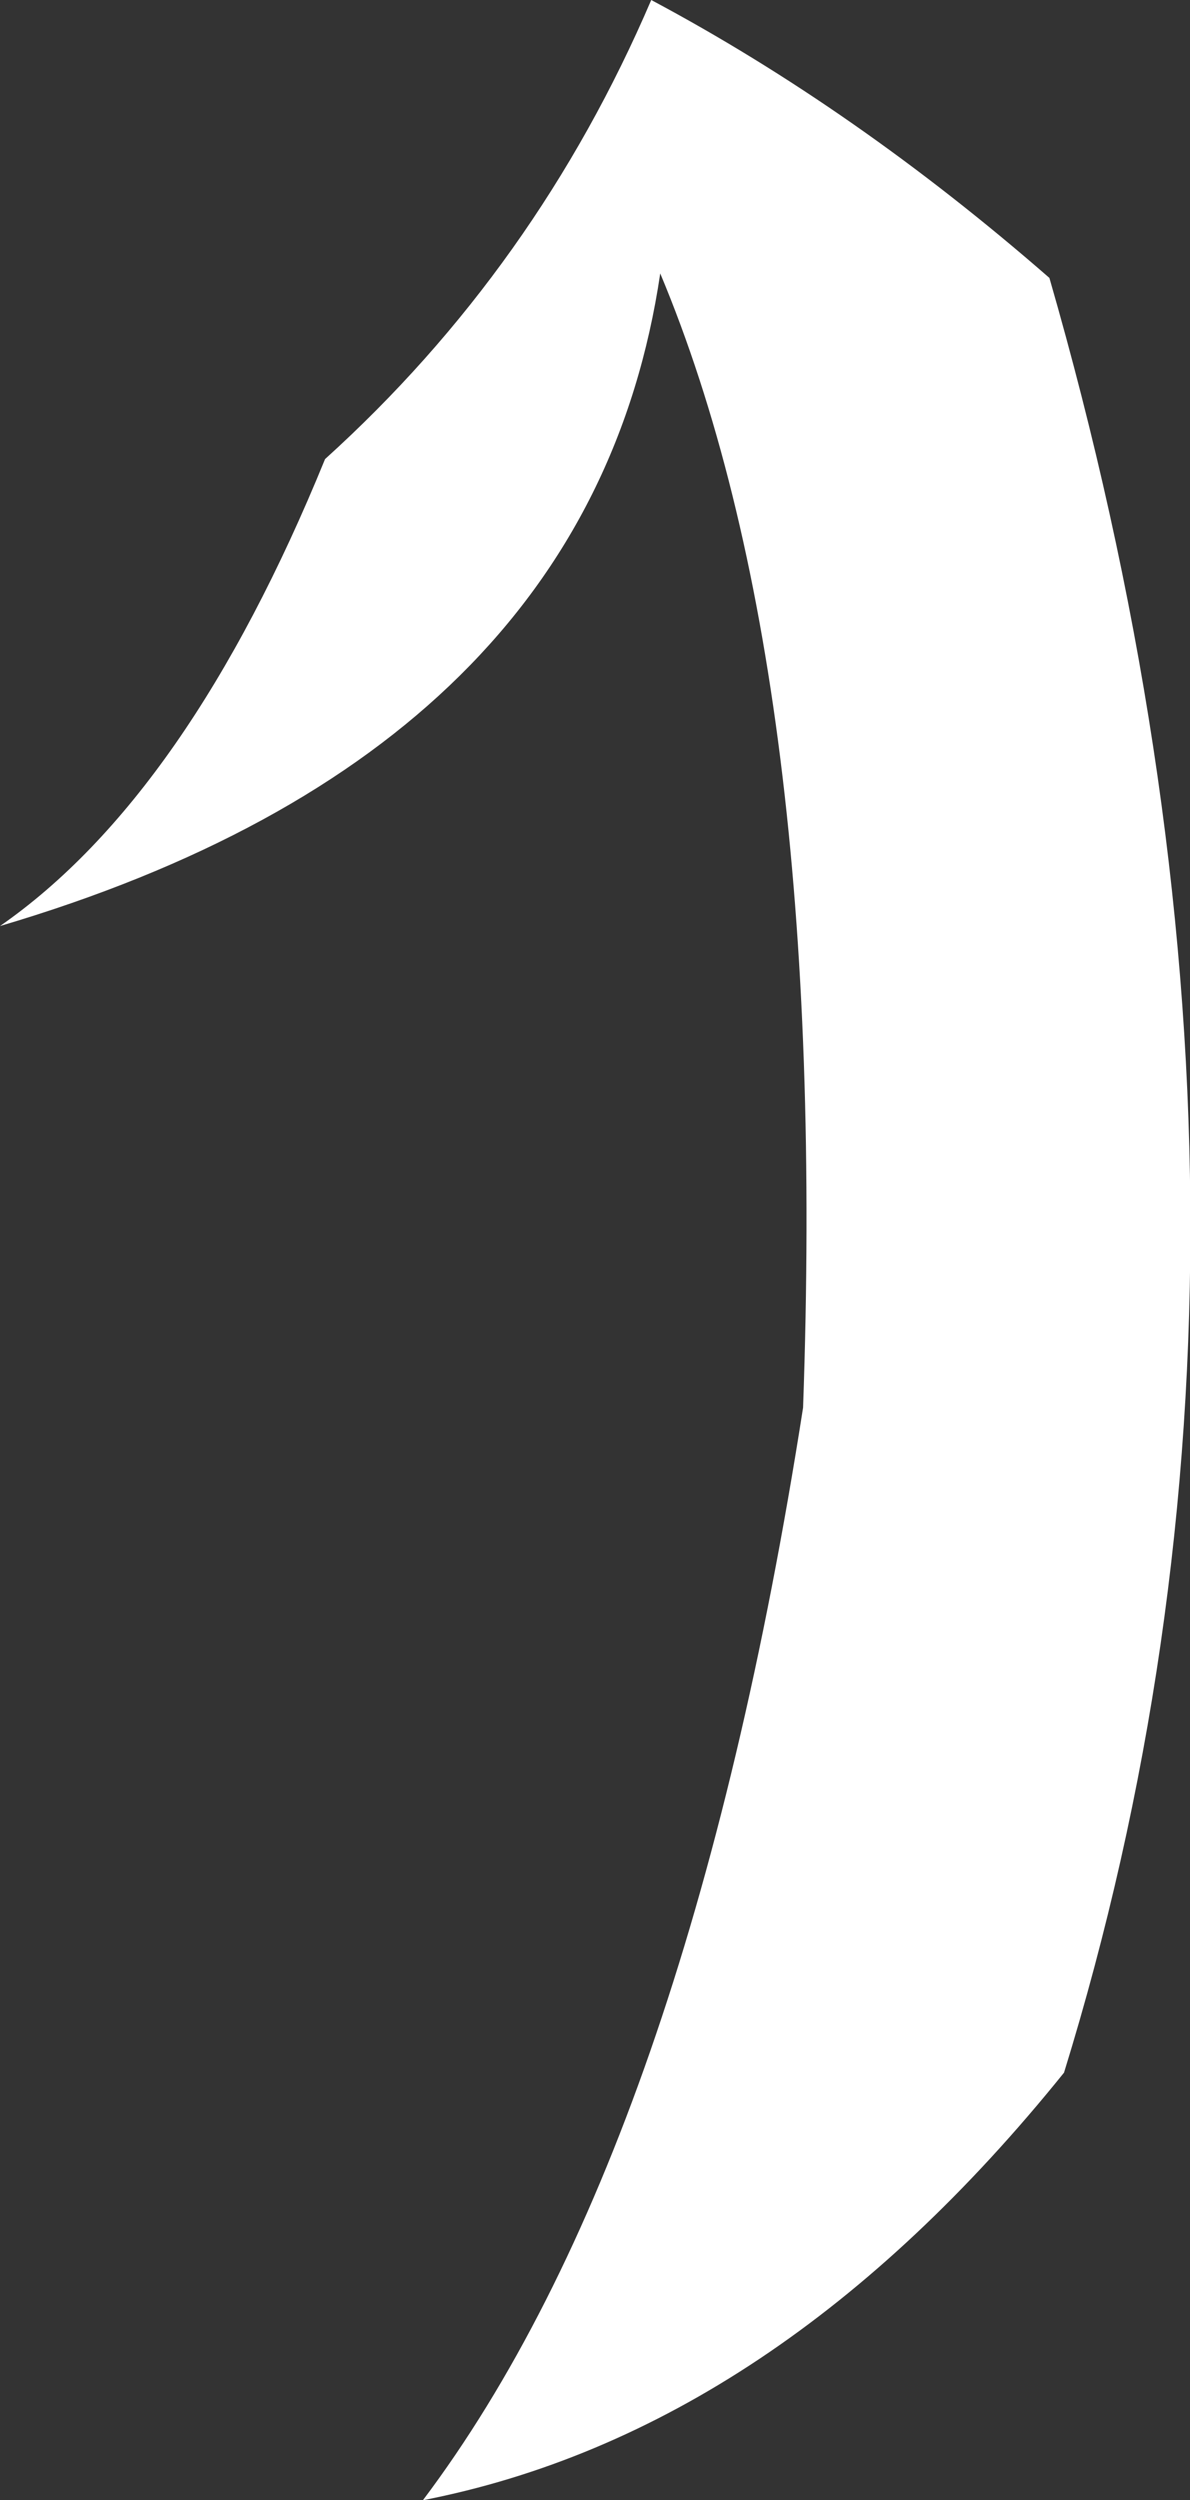 <?xml version="1.0" encoding="UTF-8" standalone="no"?>
<svg xmlns:xlink="http://www.w3.org/1999/xlink" height="111.1px" width="52.9px" xmlns="http://www.w3.org/2000/svg">
  <rect width="100%" height="100%" fill="#333333" stroke="none"/>
  <g transform="matrix(1.0, 0.0, 0.0, 1.0, -18.65, 13.95)">
    <path d="M47.6 -13.95 Q56.7 -9.1 65.3 -1.6 77.5 40.7 65.95 78.15 53.1 94.1 37.45 97.15 49.2 81.55 54.35 48.6 55.5 16.1 48.0 -1.8 44.85 19.45 18.65 27.2 27.0 21.4 33.1 6.45 42.5 -2.05 47.6 -13.95" fill="#ffffff" fill-rule="evenodd" stroke="none"/>
  </g>
</svg>
